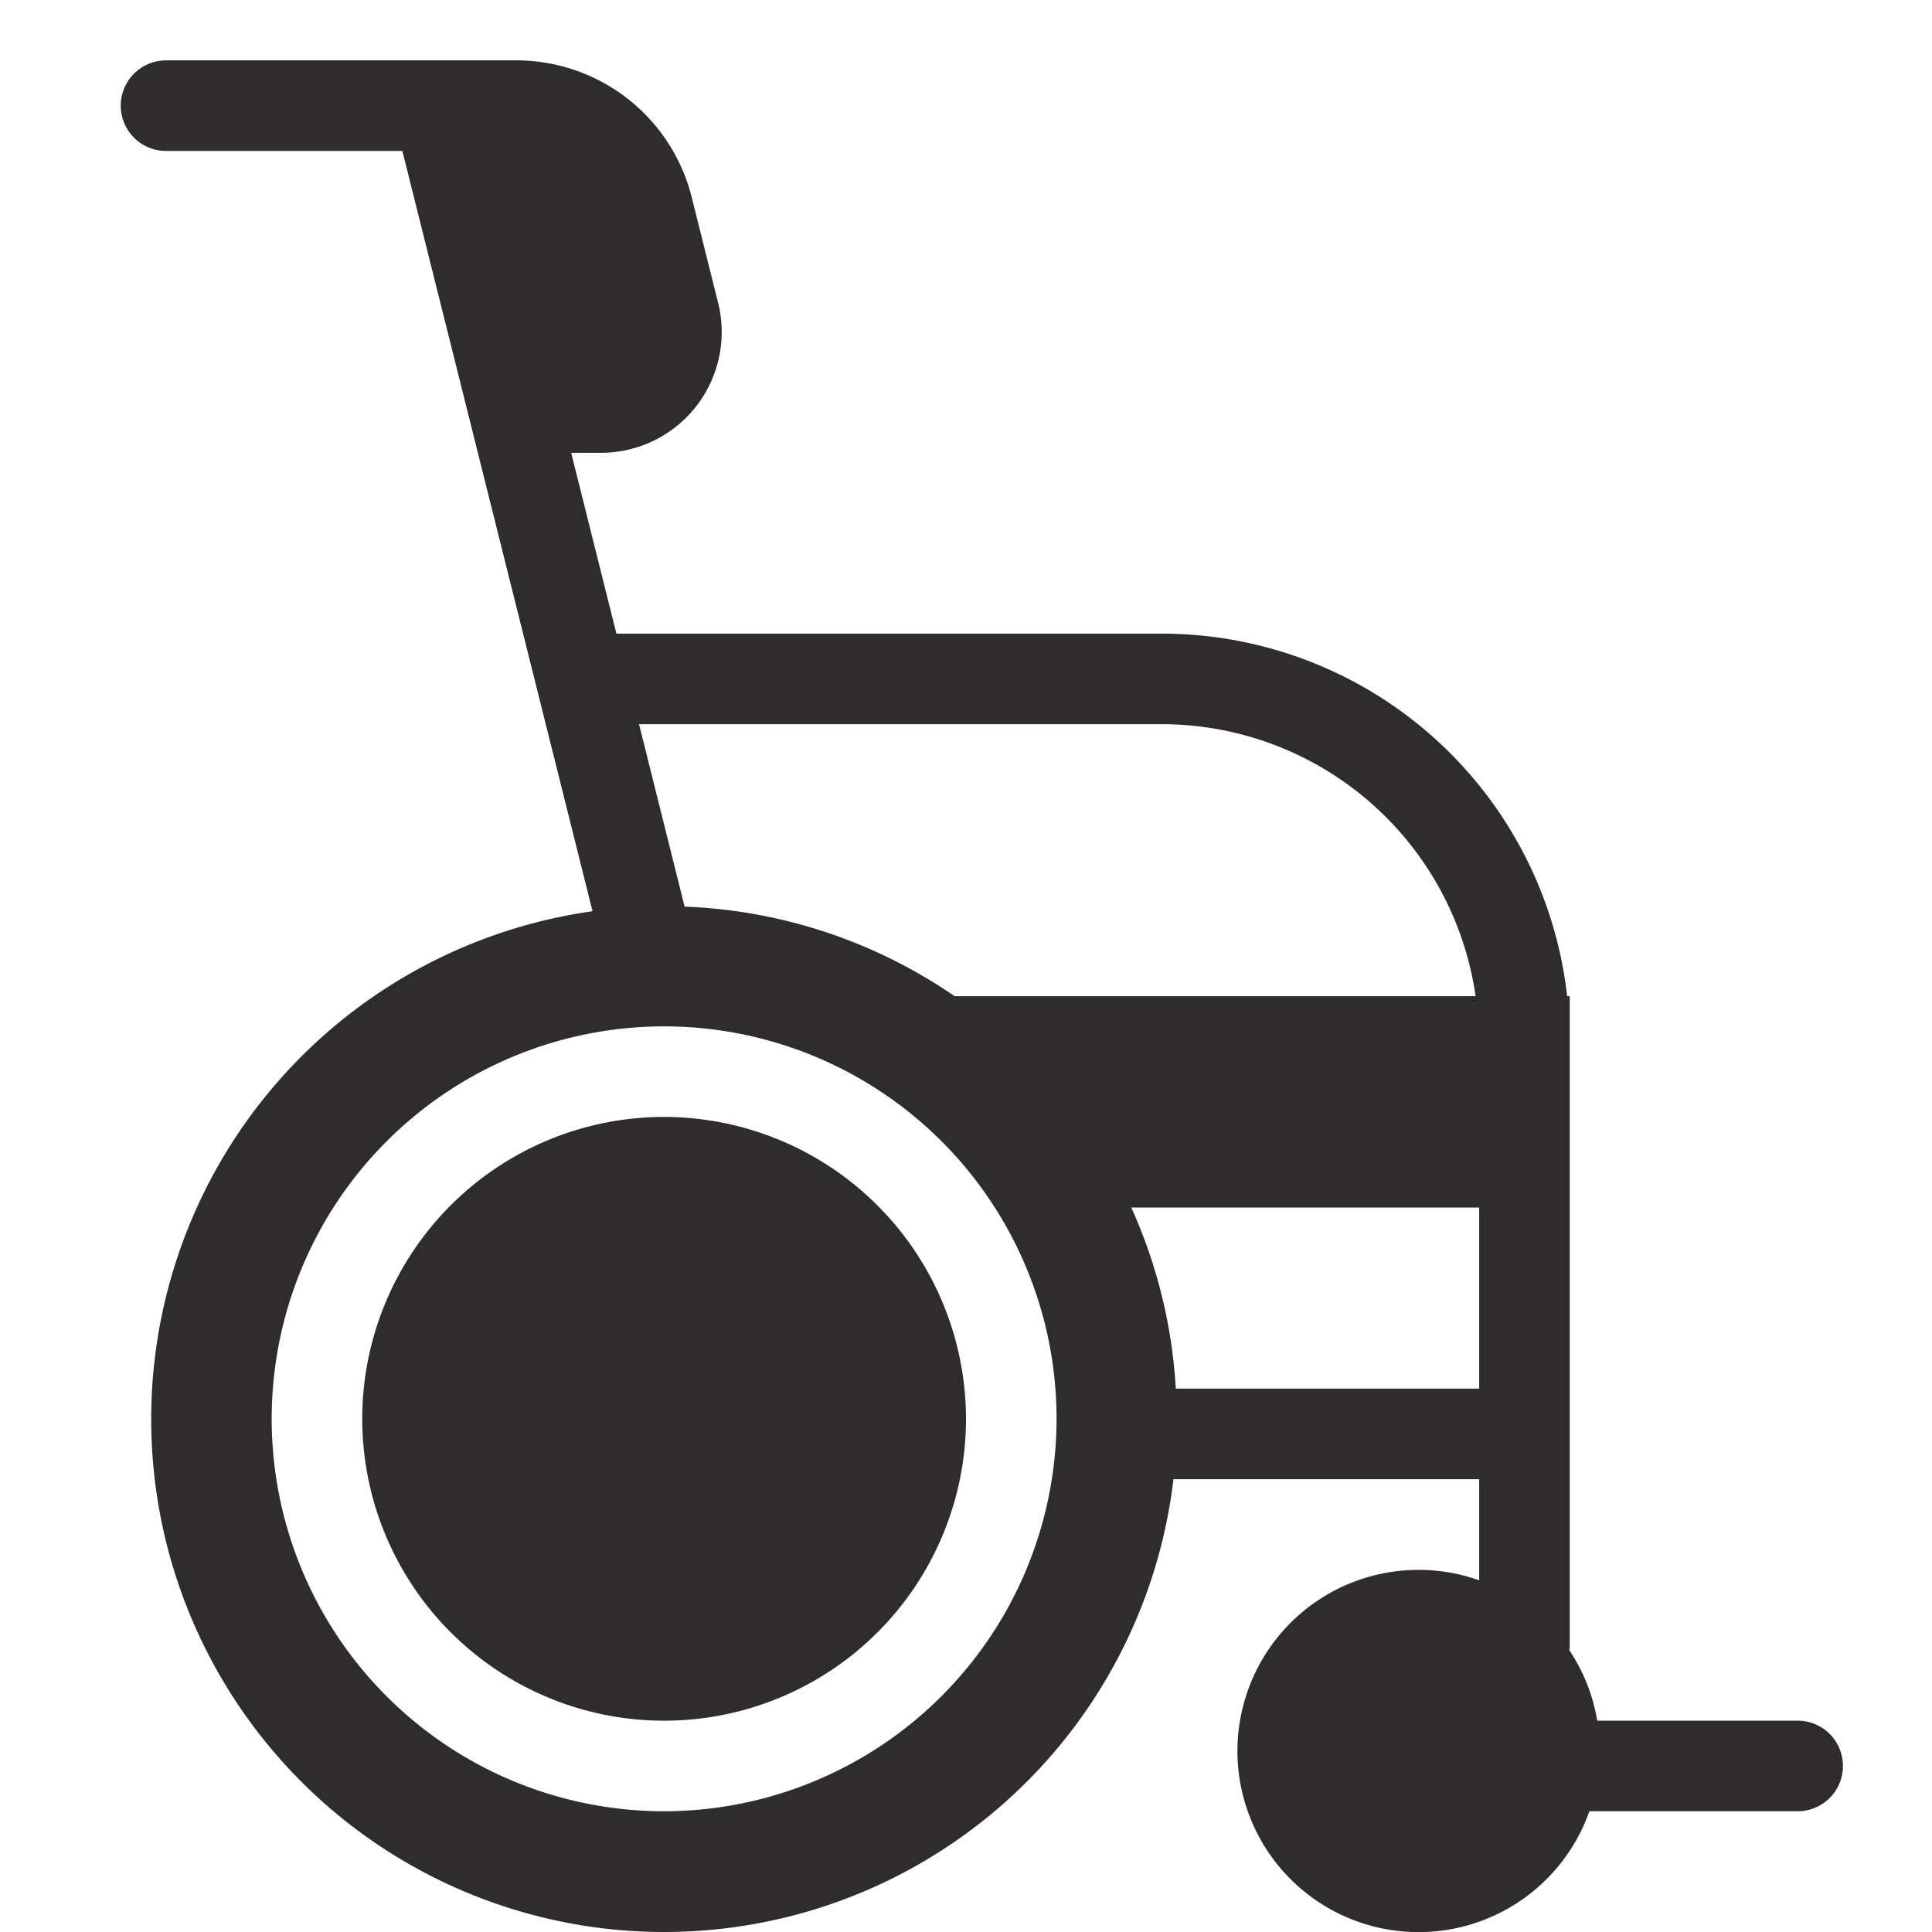 <svg viewBox="0 0 64 64" xmlns="http://www.w3.org/2000/svg"><g fill="#2e2c2d"><path d="m22 37a10 10 0 1 0 10 10 10.012 10.012 0 0 0 -10-10z"/><path d="m59.55 57h-6.64a5.964 5.964 0 0 0 -.925-2.335 1.475 1.475 0 0 0 .015-.155v-21.51h-.087a13.515 13.515 0 0 0 -13.413-12.01h-18.081l-1.498-5.99h.986a4 4 0 0 0 3.881-4.97l-.871-3.485a5.992 5.992 0 0 0 -5.817-4.545h-11.6a1.5 1.5 0 0 0 0 3h7.829l6.3 25.186a16.99 16.99 0 1 0 19.243 18.814h10.128v3.35a6 6 0 1 0 3.65 7.65h6.9a1.5 1.5 0 0 0 0-3zm-21.05-33.01a10.507 10.507 0 0 1 10.382 9.01h-17.26a16.889 16.889 0 0 0 -8.943-2.966l-1.51-6.044zm-16.5 36.01a13 13 0 1 1 13-13 13.014 13.014 0 0 1 -13 13zm16.949-14a16.858 16.858 0 0 0 -1.475-6h11.526v6z"/></g></svg>